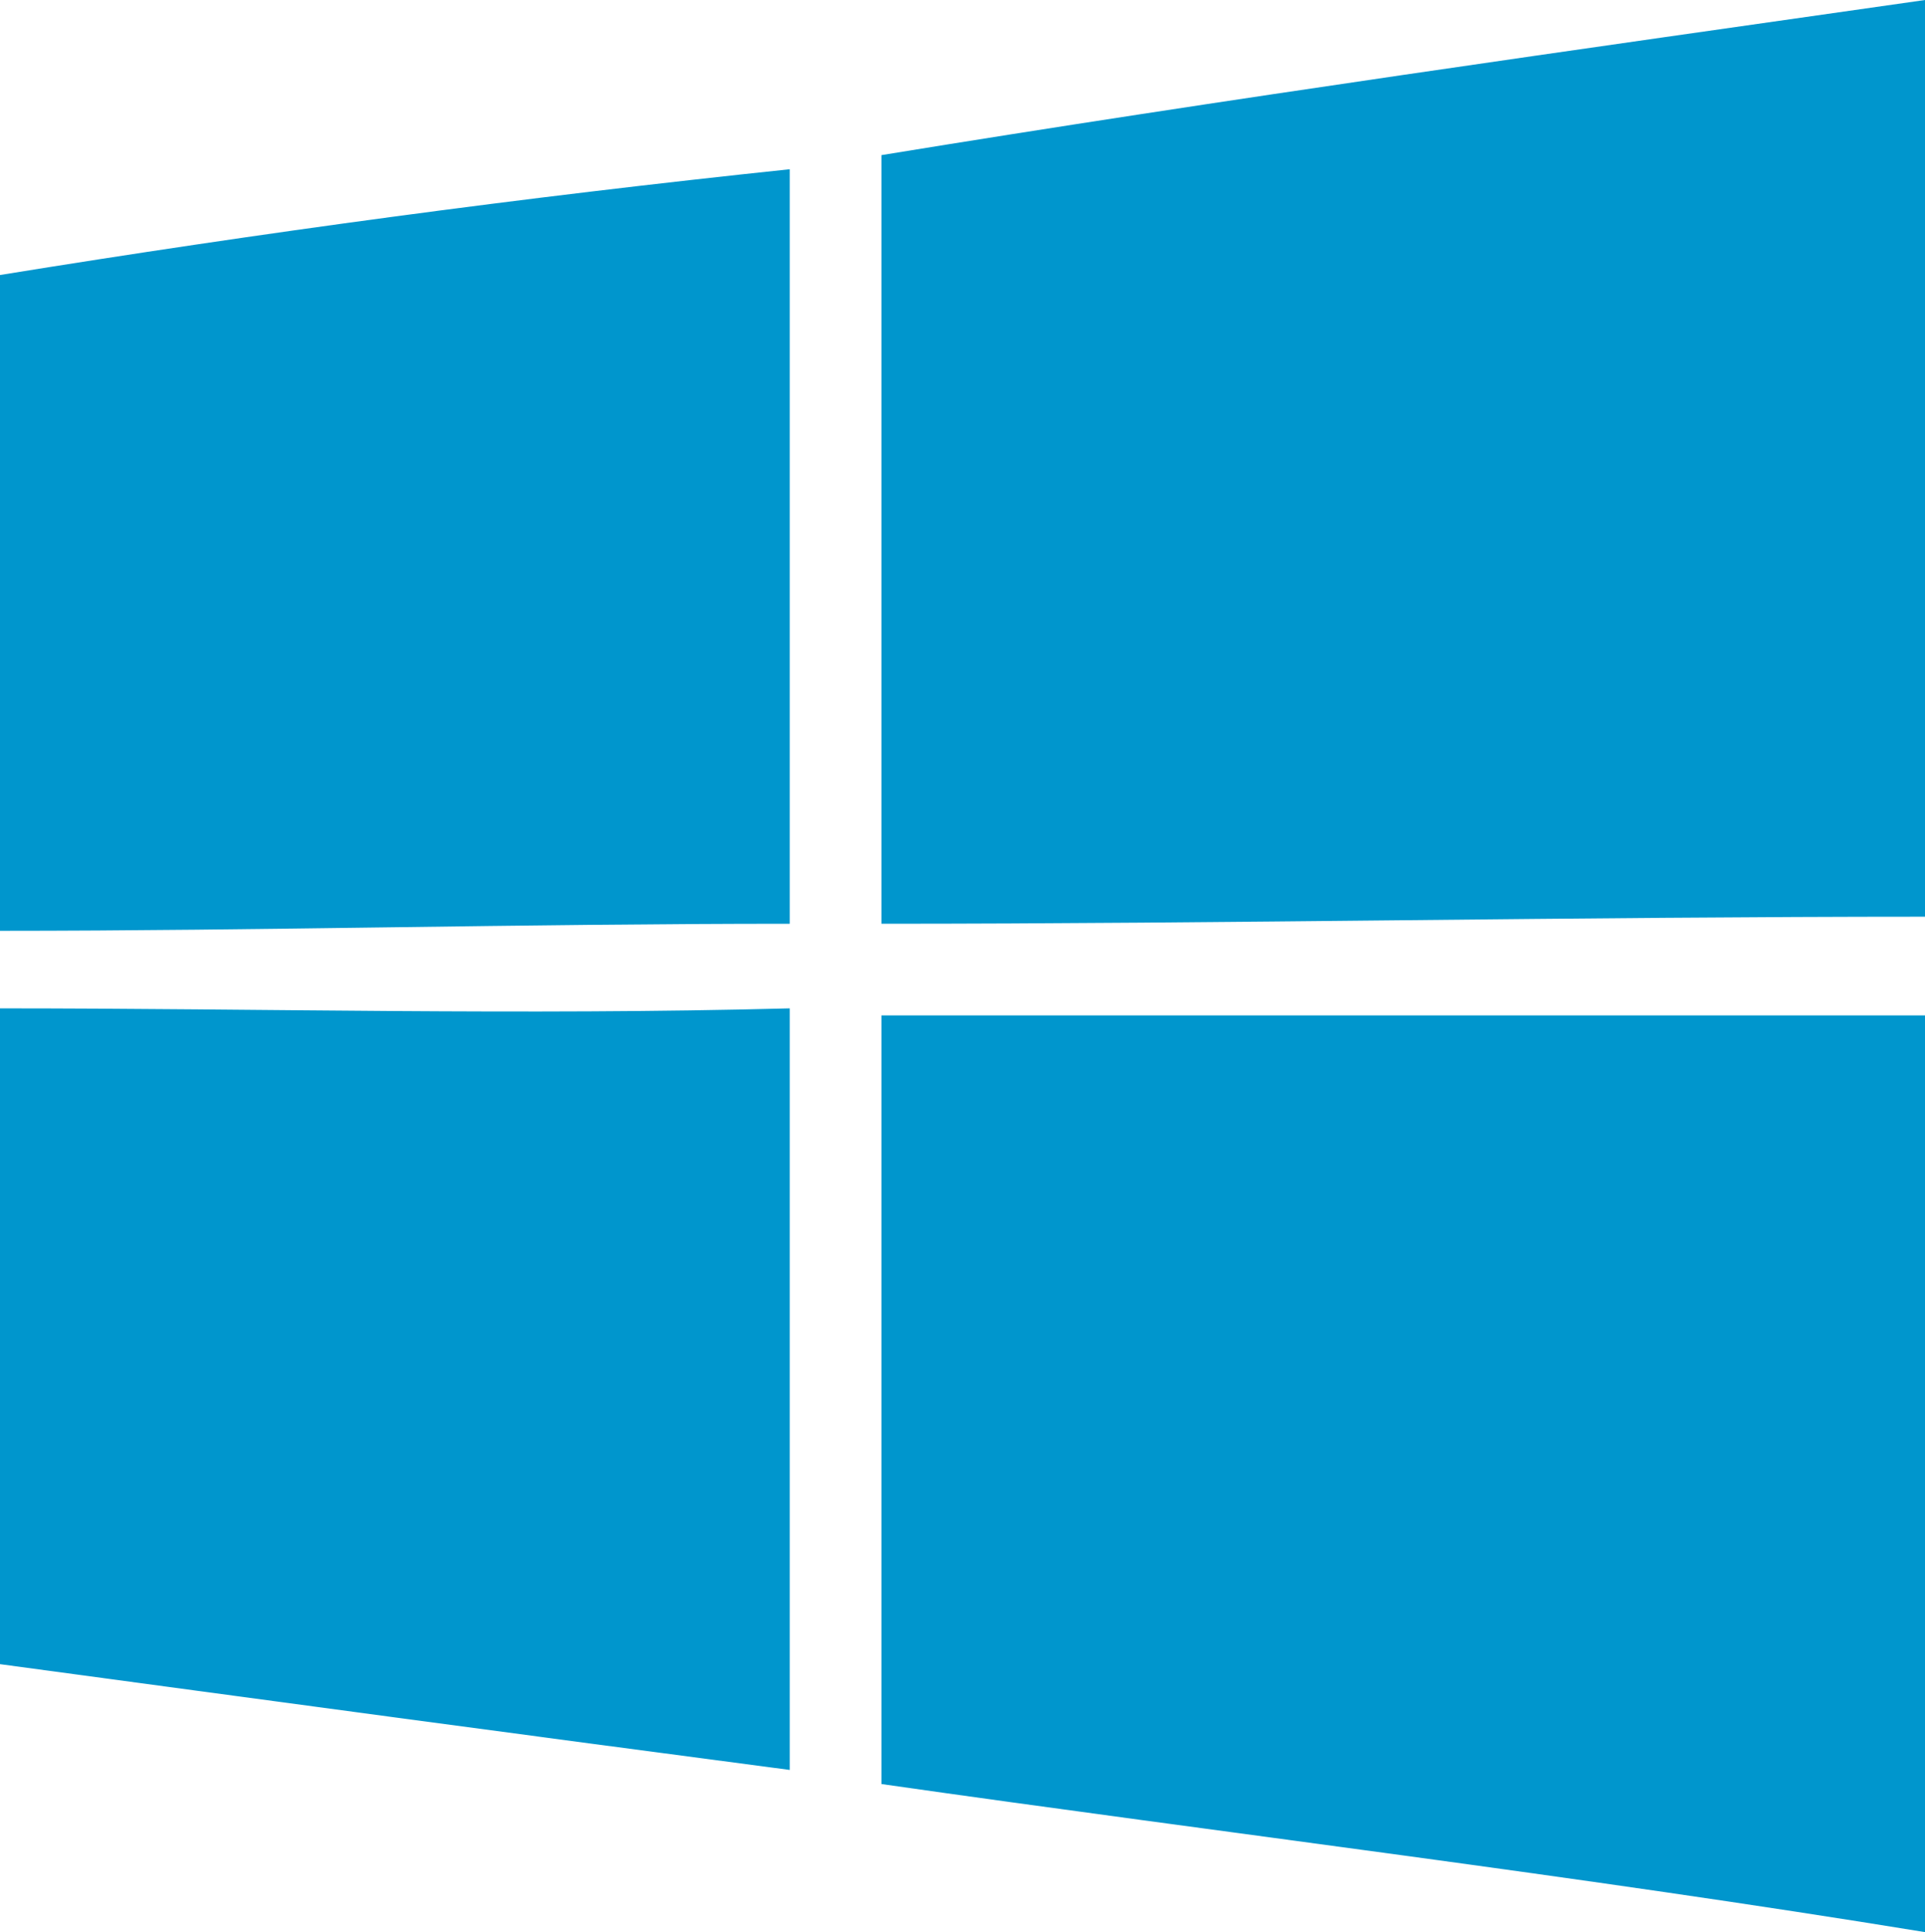 <?xml version="1.0" encoding="UTF-8"?>
<!DOCTYPE svg PUBLIC "-//W3C//DTD SVG 1.1//EN" "http://www.w3.org/Graphics/SVG/1.1/DTD/svg11.dtd">
<!-- Creator: CorelDRAW X7 -->
<svg xmlns="http://www.w3.org/2000/svg" xml:space="preserve" width="273px" height="274px" version="1.1" style="shape-rendering:geometricPrecision; text-rendering:geometricPrecision; image-rendering:optimizeQuality; fill-rule:evenodd; clip-rule:evenodd"
viewBox="0 0 273 274"
 xmlns:xlink="http://www.w3.org/1999/xlink"
 xmlns:svg="http://www.w3.org/2000/svg">
 <defs>
  <style type="text/css">
   <![CDATA[
    .fil0 {fill:#0096CD}
   ]]>
  </style>
 </defs>
 <g id="Layer_x0020_1">
  <g id="_26257872464">
   <path id="path5" class="fil0" d="M125 22c49,-8 99,-15 148,-22l0 2 0 128c-49,0 -99,1 -148,1 0,-36 0,-73 0,-109l0 0 0 0z"/>
   <path id="path7" class="fil0" d="M0 39c37,-6 74,-11 112,-15 0,36 0,71 0,107 -38,0 -75,1 -112,1l0 -93 0 0 0 0z"/>
   <path id="path29" class="fil0" d="M0 143c37,0 74,1 112,0 0,36 0,72 0,108 -38,-5 -75,-10 -112,-15l0 -93z"/>
   <path id="path31" class="fil0" d="M125 144c49,0 99,0 148,0l0 124 0 6c-49,-8 -99,-14 -148,-21 0,-36 0,-72 0,-109l0 0z"/>
  </g>
 </g>
</svg>
